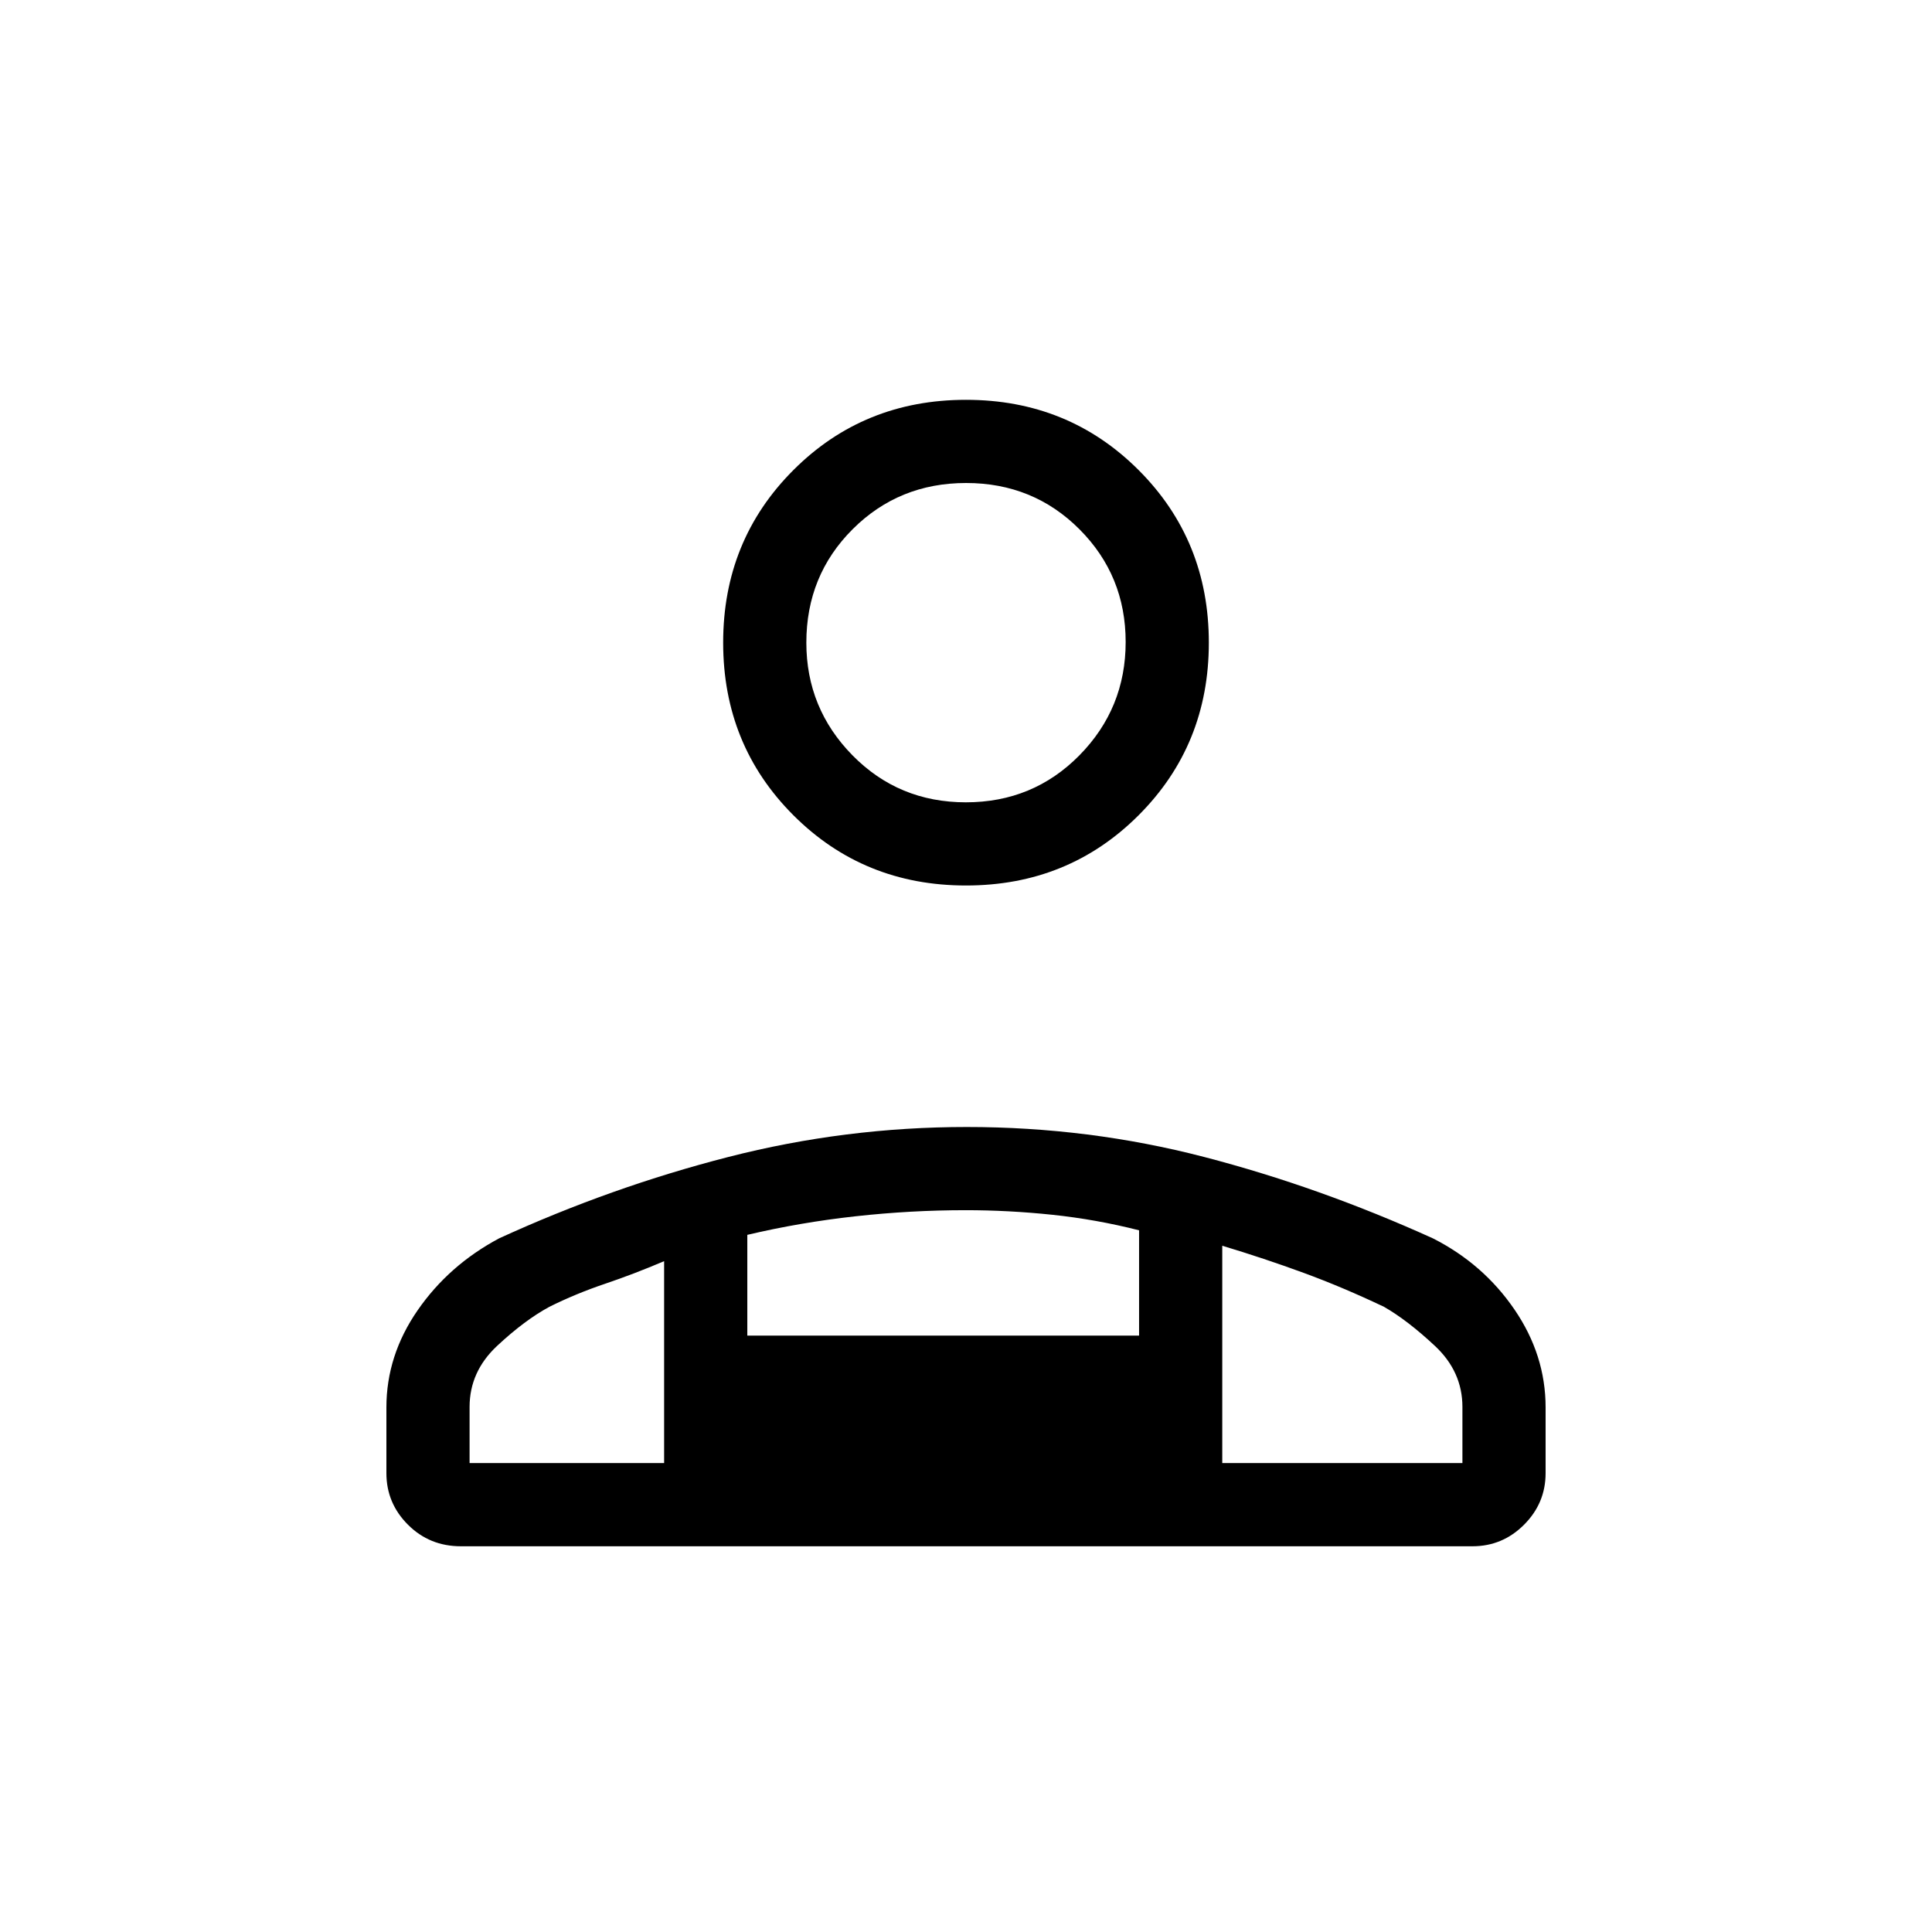 <svg xmlns="http://www.w3.org/2000/svg" height="40" viewBox="0 -960 960 960" width="40"><path d="M480-520q-50.858 0-85.762-34.904t-34.904-85.762q0-50.858 34.904-85.763 34.904-34.904 85.762-34.904t85.762 34.904q34.904 34.905 34.904 85.763 0 50.858-34.904 85.762T480-520ZM229-191.667q-15.566 0-26.283-10.709Q192-213.084 192-228v-32.667q0-25.798 15.5-48.232t40.5-35.768q55.868-25.57 113.964-40.451Q420.06-400 480.407-400q60.593 0 117.887 14.882Q655.587-370.237 712-344.667q25 12.667 40.5 35.31t15.5 48.69V-228q0 14.916-10.709 25.624-10.708 10.709-25.624 10.709H229Zm250.947-369.666q33.386 0 56.386-23.333 23-23.334 23-56.334t-22.947-56q-22.946-23-56.333-23-33.386 0-56.386 22.963-23 22.962-23 56.371 0 32.666 22.946 56 22.947 23.333 56.334 23.333ZM607.333-341v108h119.334v-27.892q0-17.568-13.667-30.338t-25.333-19.437q-20.334-9.667-39.834-16.833-19.5-7.167-40.5-13.5Zm-236-5.41v50.076H566v-52.333q-21.333-5.429-43.083-7.714-21.75-2.286-43.167-2.286-27.083 0-54.583 3.025t-53.834 9.232Zm-138 113.41H330v-100.334q-15.058 6.408-29.473 11.275-14.416 4.868-27.527 11.392-12.333 6.667-26 19.437-13.667 12.77-13.667 30.338V-233Zm374 0H330h277.333ZM480-640.666Z"/></svg>
